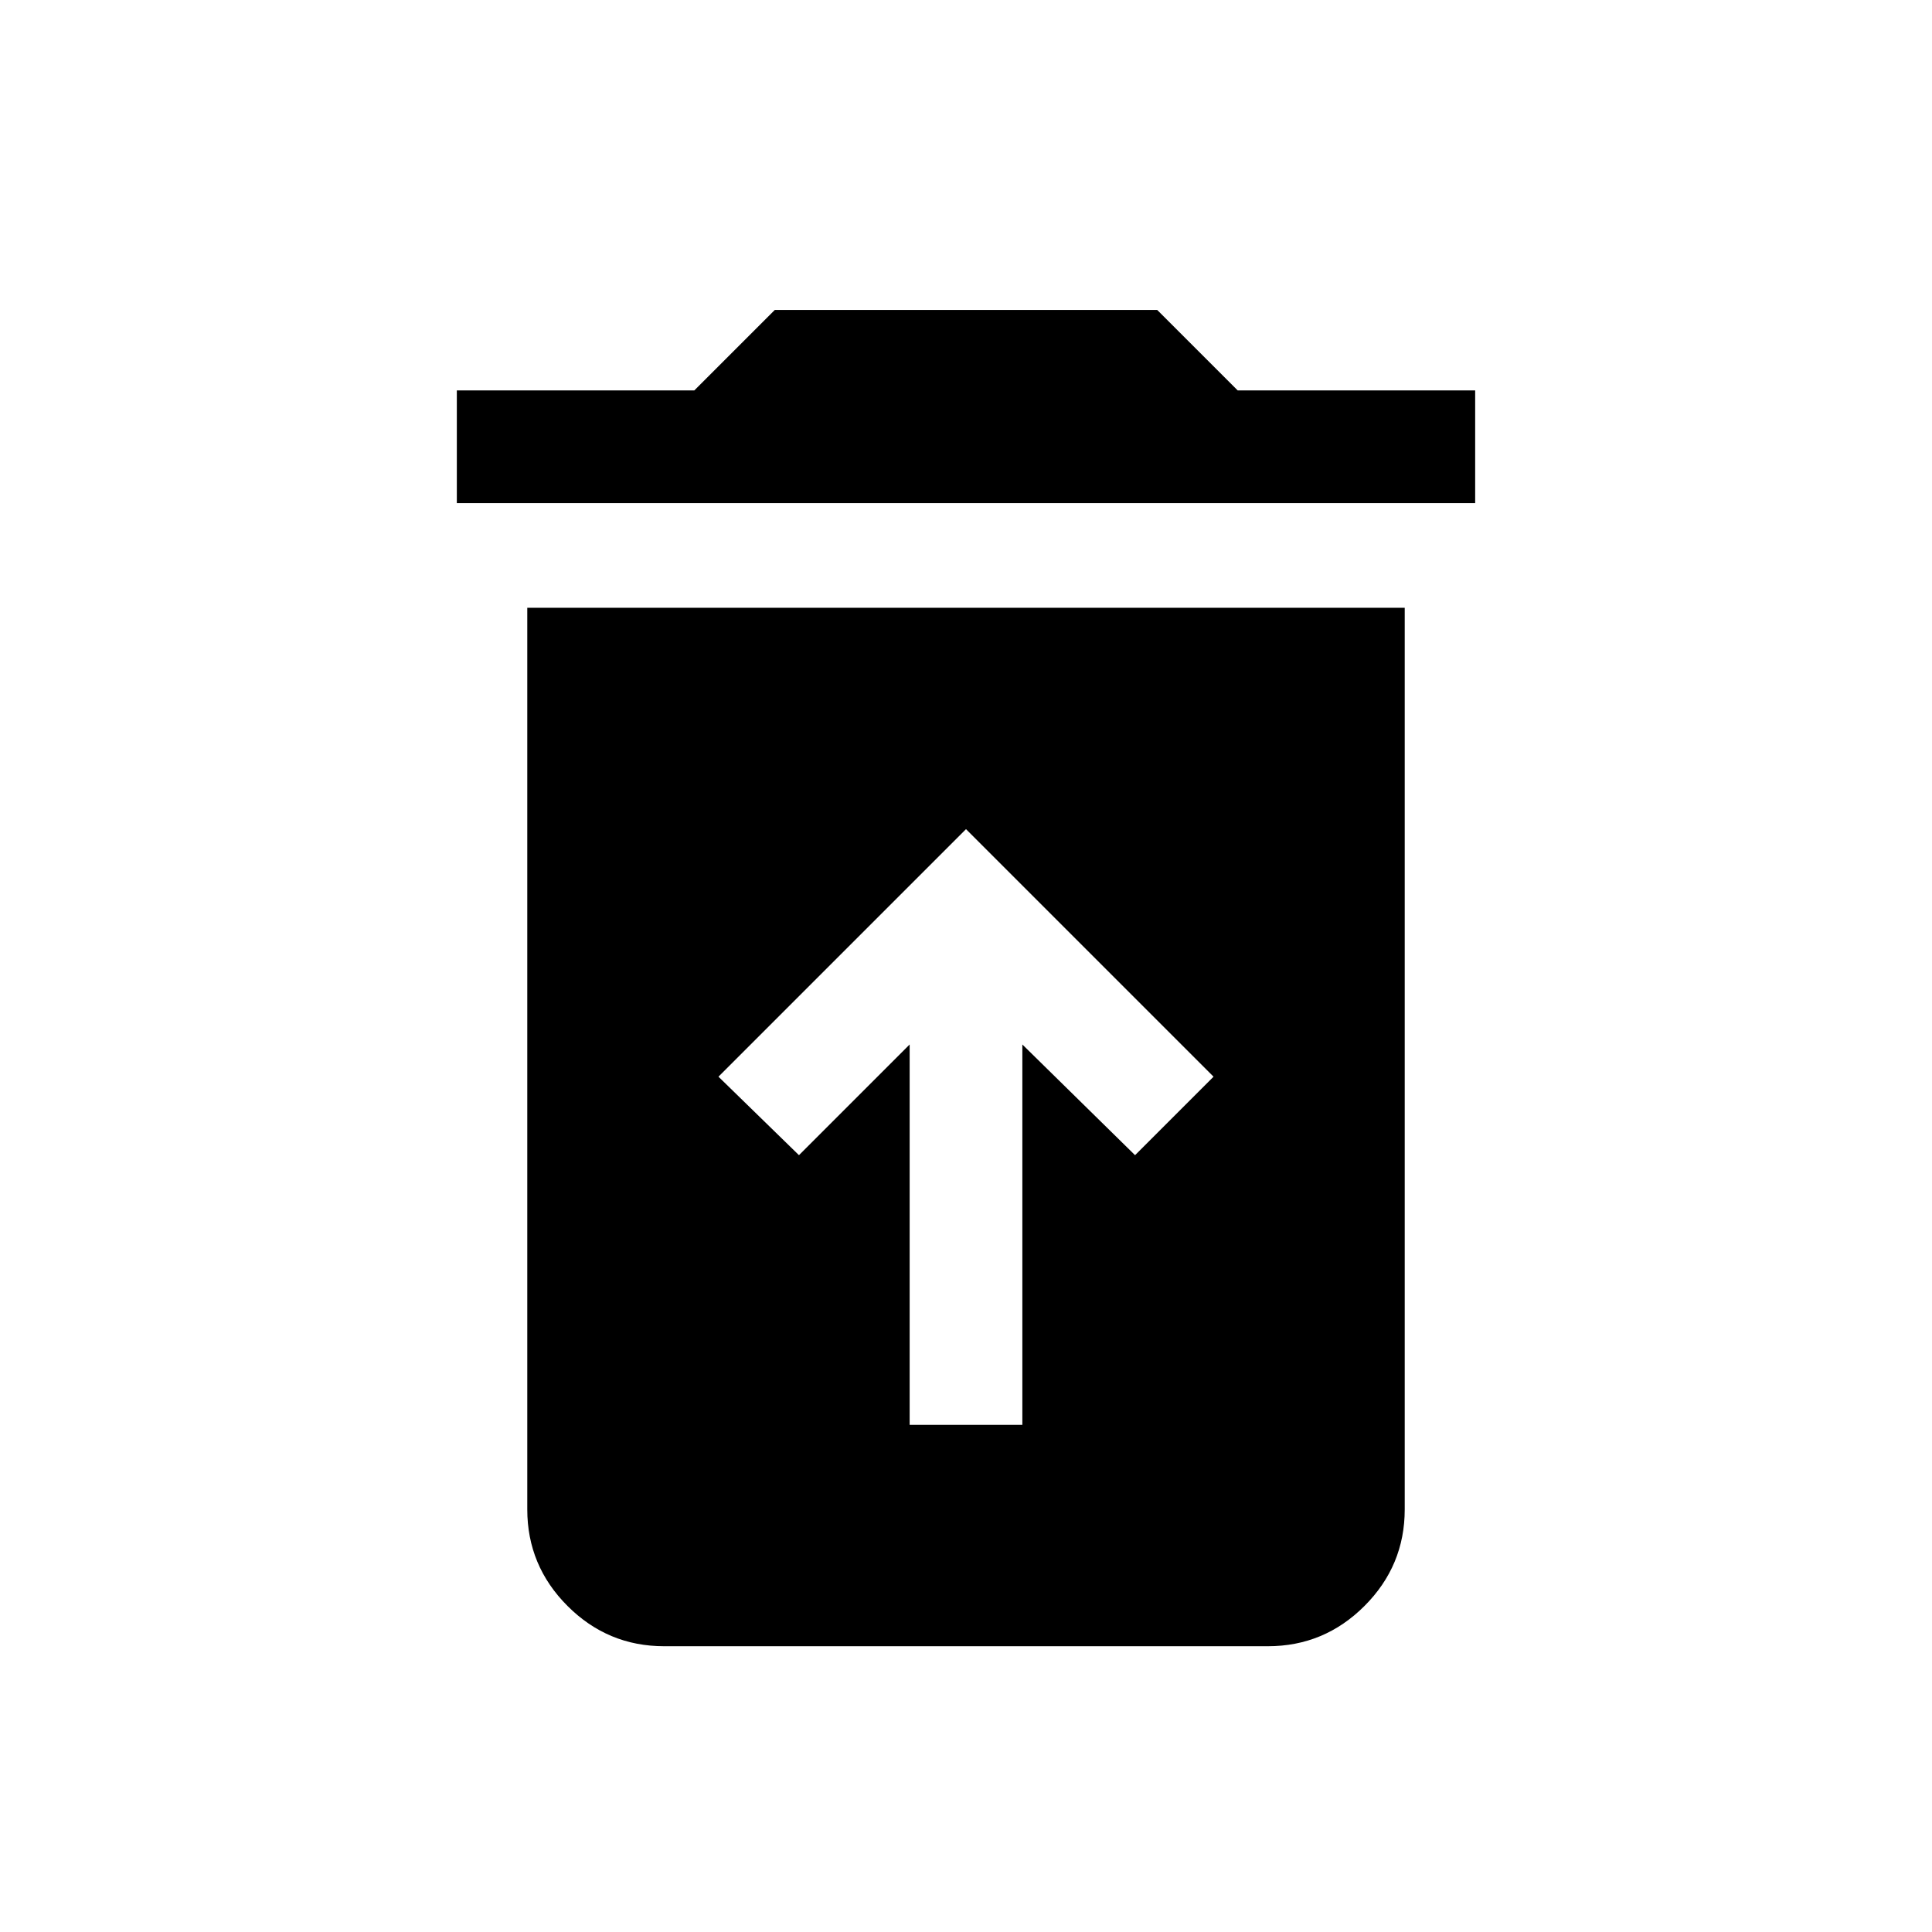 <svg xmlns="http://www.w3.org/2000/svg" height="24" width="24"><path d="M11.3 17.7H12.7V12.975L14.1 14.35L15.075 13.375L12 10.3L8.925 13.375L9.925 14.35L11.3 12.975ZM5.675 6.25V4.85H8.625L9.625 3.85H14.375L15.375 4.85H18.325V6.25ZM8.25 20.45Q7.55 20.45 7.05 19.95Q6.55 19.45 6.55 18.75V7.55H17.45V18.75Q17.45 19.45 16.95 19.95Q16.45 20.45 15.75 20.45Z"/></svg>